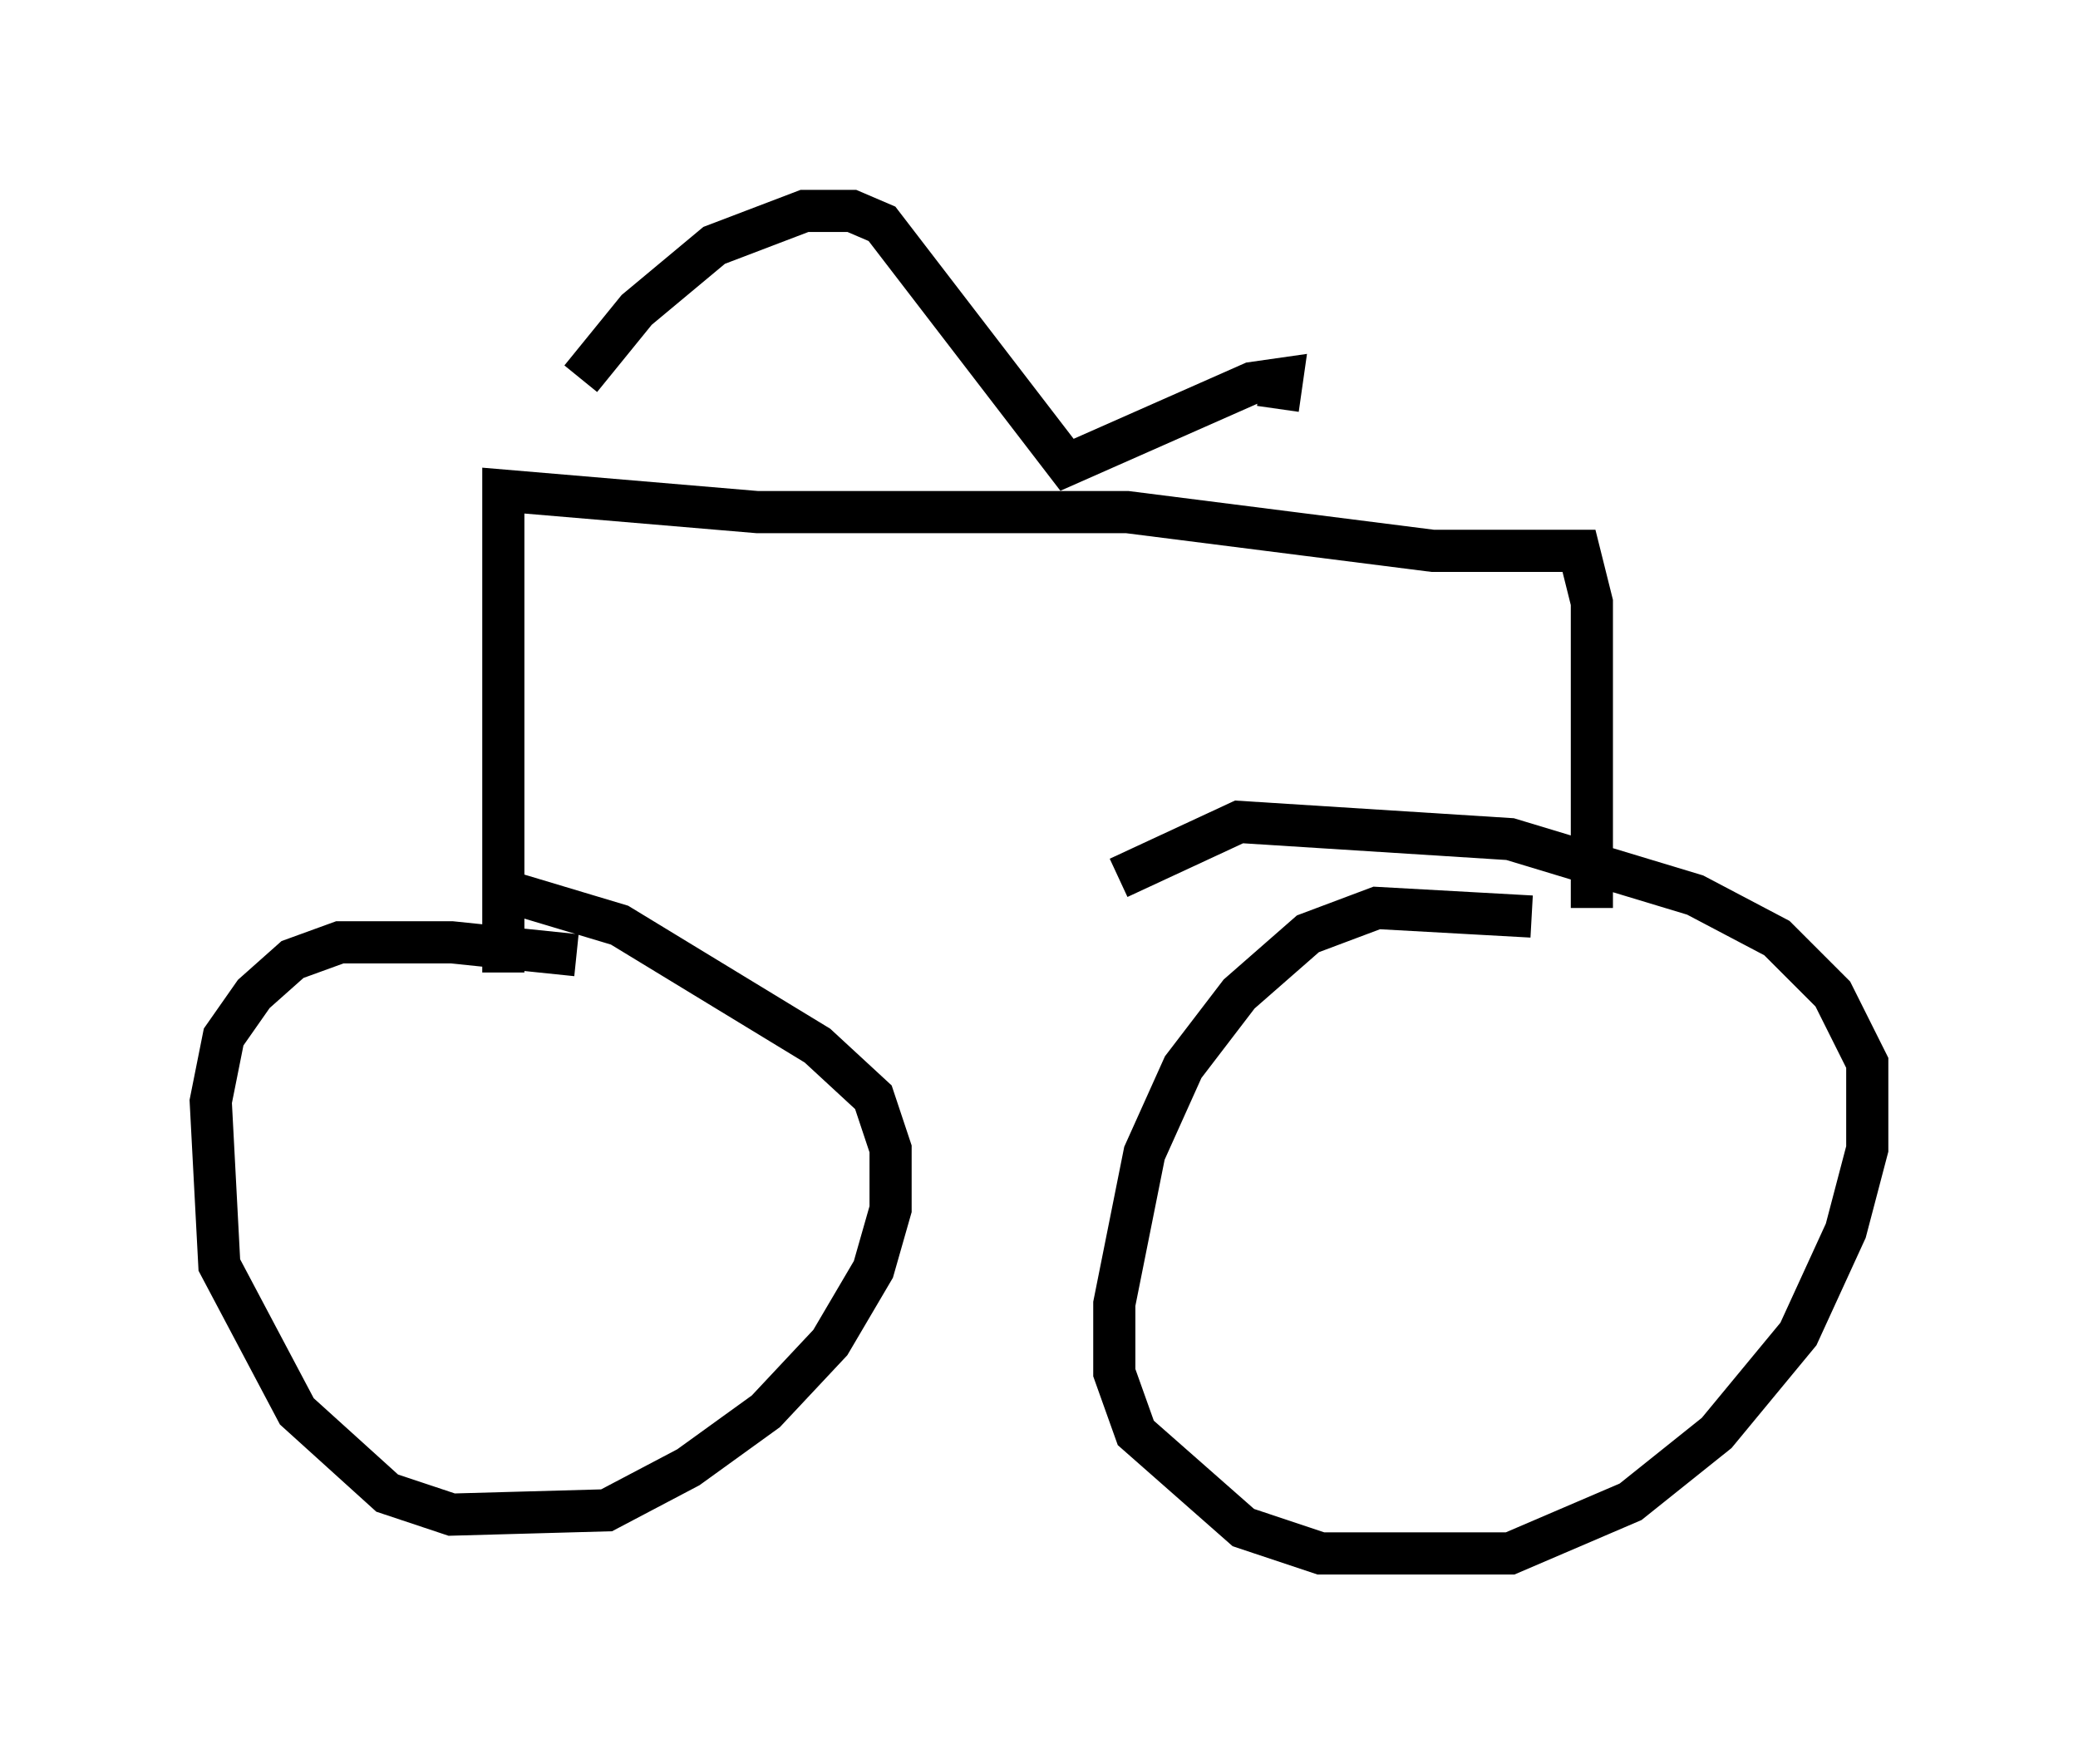 <?xml version="1.0" encoding="utf-8" ?>
<svg baseProfile="full" height="41.85" version="1.1" width="49.303" xmlns="http://www.w3.org/2000/svg" xmlns:ev="http://www.w3.org/2001/xml-events" xmlns:xlink="http://www.w3.org/1999/xlink"><defs /><rect fill="white" height="41.85" width="49.303" x="0" y="0" /><path d="M17.352, 23.886 m-3.675, -1.225 l-2.96, -0.306 -2.654, 0.0 l-1.123, 0.408 -0.919, 0.817 l-0.715, 1.021 -0.306, 1.531 l0.204, 3.879 1.838, 3.471 l2.144, 1.94 1.531, 0.51 l3.675, -0.102 1.94, -1.021 l1.838, -1.327 1.531, -1.633 l1.021, -1.735 0.408, -1.429 l0.0, -1.429 -0.408, -1.225 l-1.327, -1.225 -4.696, -2.858 l-3.063, -0.919 m24.704, 0.715 l-3.675, -0.204 -1.633, 0.613 l-1.633, 1.429 -1.327, 1.735 l-0.919, 2.042 -0.715, 3.573 l0.0, 1.633 0.51, 1.429 l2.552, 2.246 1.838, 0.613 l4.492, 0.0 2.858, -1.225 l2.042, -1.633 1.94, -2.348 l1.123, -2.45 0.51, -1.94 l0.0, -2.042 -0.817, -1.633 l-1.327, -1.327 -1.94, -1.021 l-4.39, -1.327 -6.431, -0.408 l-2.858, 1.327 m-14.598, 2.246 l0.0, -11.433 6.023, 0.51 l8.779, 0.0 7.248, 0.919 l3.471, 0.0 0.306, 1.225 l0.0, 7.248 m-23.99, -12.556 l1.327, -1.633 1.838, -1.531 l2.144, -0.817 1.123, 0.0 l0.715, 0.306 4.39, 5.717 l4.39, -1.94 0.715, -0.102 l-0.102, 0.715 " fill="none" stroke="black" stroke-width="1" /></svg>